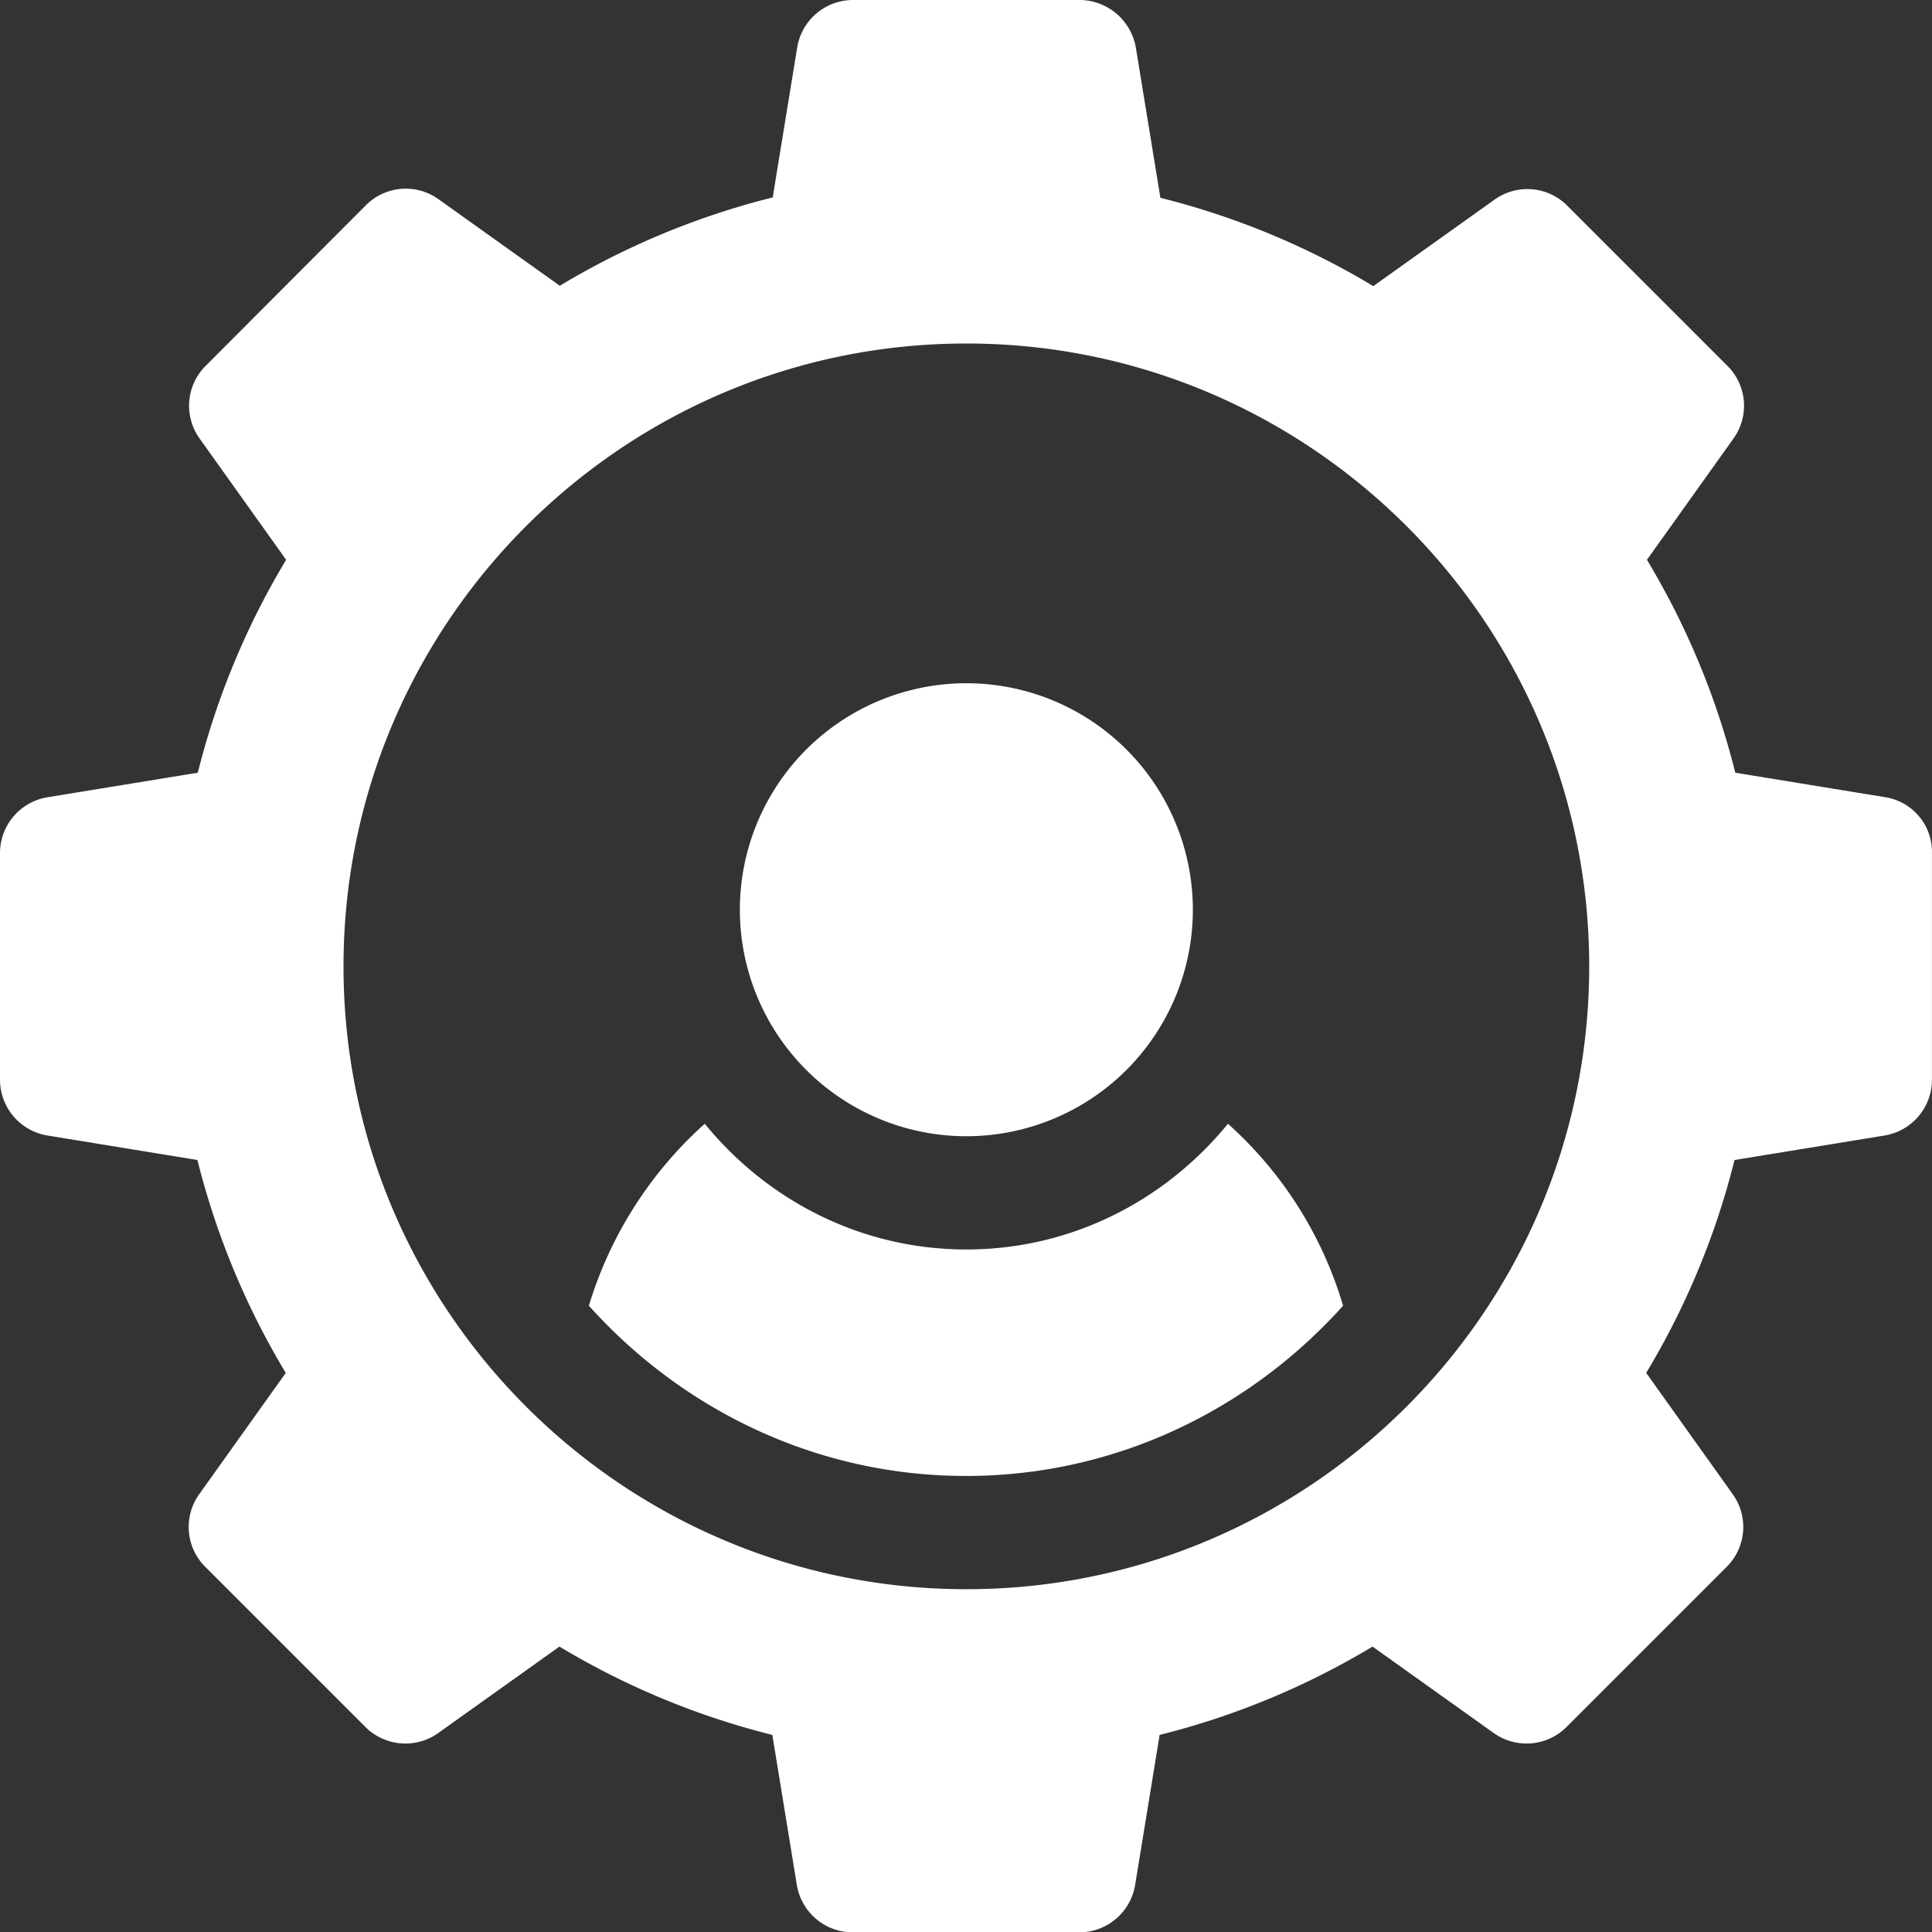 <svg id="Capa_1" data-name="Capa 1" xmlns="http://www.w3.org/2000/svg" viewBox="0 0 511.81 511.9"><rect x="0" y="0" width="511.81" height="511.9" fill="#333333" stroke="none"/><defs><style>.cls-1{fill:#fff;}</style></defs><title>user</title><path class="cls-1" d="M256,181a60,60,0,1,0,60,60A60,60,0,0,0,256,181Z"/><path class="cls-1" d="M499.5,211.2l-39.8-6.5a206.43,206.43,0,0,0-23.4-56.4l22.9-32.1a14.9,14.9,0,0,0-1.6-19.3L415.2,54.5a14.91,14.91,0,0,0-19.3-1.6L363.8,75.8a206.43,206.43,0,0,0-56.4-23.4l-6.5-39.8A15.2,15.2,0,0,0,286,0H226a15,15,0,0,0-14.8,12.5l-6.5,39.8a206.43,206.43,0,0,0-56.4,23.4L116.2,52.8a14.89,14.89,0,0,0-19.3,1.6L54.5,96.9a14.91,14.91,0,0,0-1.6,19.3l22.9,32.1a206.43,206.43,0,0,0-23.4,56.4l-39.8,6.5A15,15,0,0,0,0,226v60a15,15,0,0,0,12.5,14.8l39.8,6.5a206.43,206.43,0,0,0,23.4,56.4L52.8,395.8a14.9,14.9,0,0,0,1.6,19.3l42.4,42.4a15,15,0,0,0,19.3,1.6l32.1-22.9a206.43,206.43,0,0,0,56.4,23.4l6.5,39.8a15,15,0,0,0,14.8,12.5h60a15,15,0,0,0,14.8-12.5l6.5-39.8a206.43,206.43,0,0,0,56.4-23.4l32.1,22.9a15,15,0,0,0,19.3-1.6l42.4-42.4a14.91,14.91,0,0,0,1.6-19.3l-22.9-32.1a206.43,206.43,0,0,0,23.4-56.4l39.8-6.5A15,15,0,0,0,511.8,286V226A14.67,14.67,0,0,0,499.5,211.2ZM256,421c-91,0-165-74-165-165S165,91,256,91s165,74,165,165S347,421,256,421Z"/><path class="cls-1" d="M325.3,297.7C308.8,317.9,284,331,256,331s-52.8-13.1-69.3-33.3A105.86,105.86,0,0,0,156,345.9c24.7,27.5,60.2,45.1,99.9,45.1s75.2-17.6,99.9-45.1A104.38,104.38,0,0,0,325.3,297.7Z"/></svg>